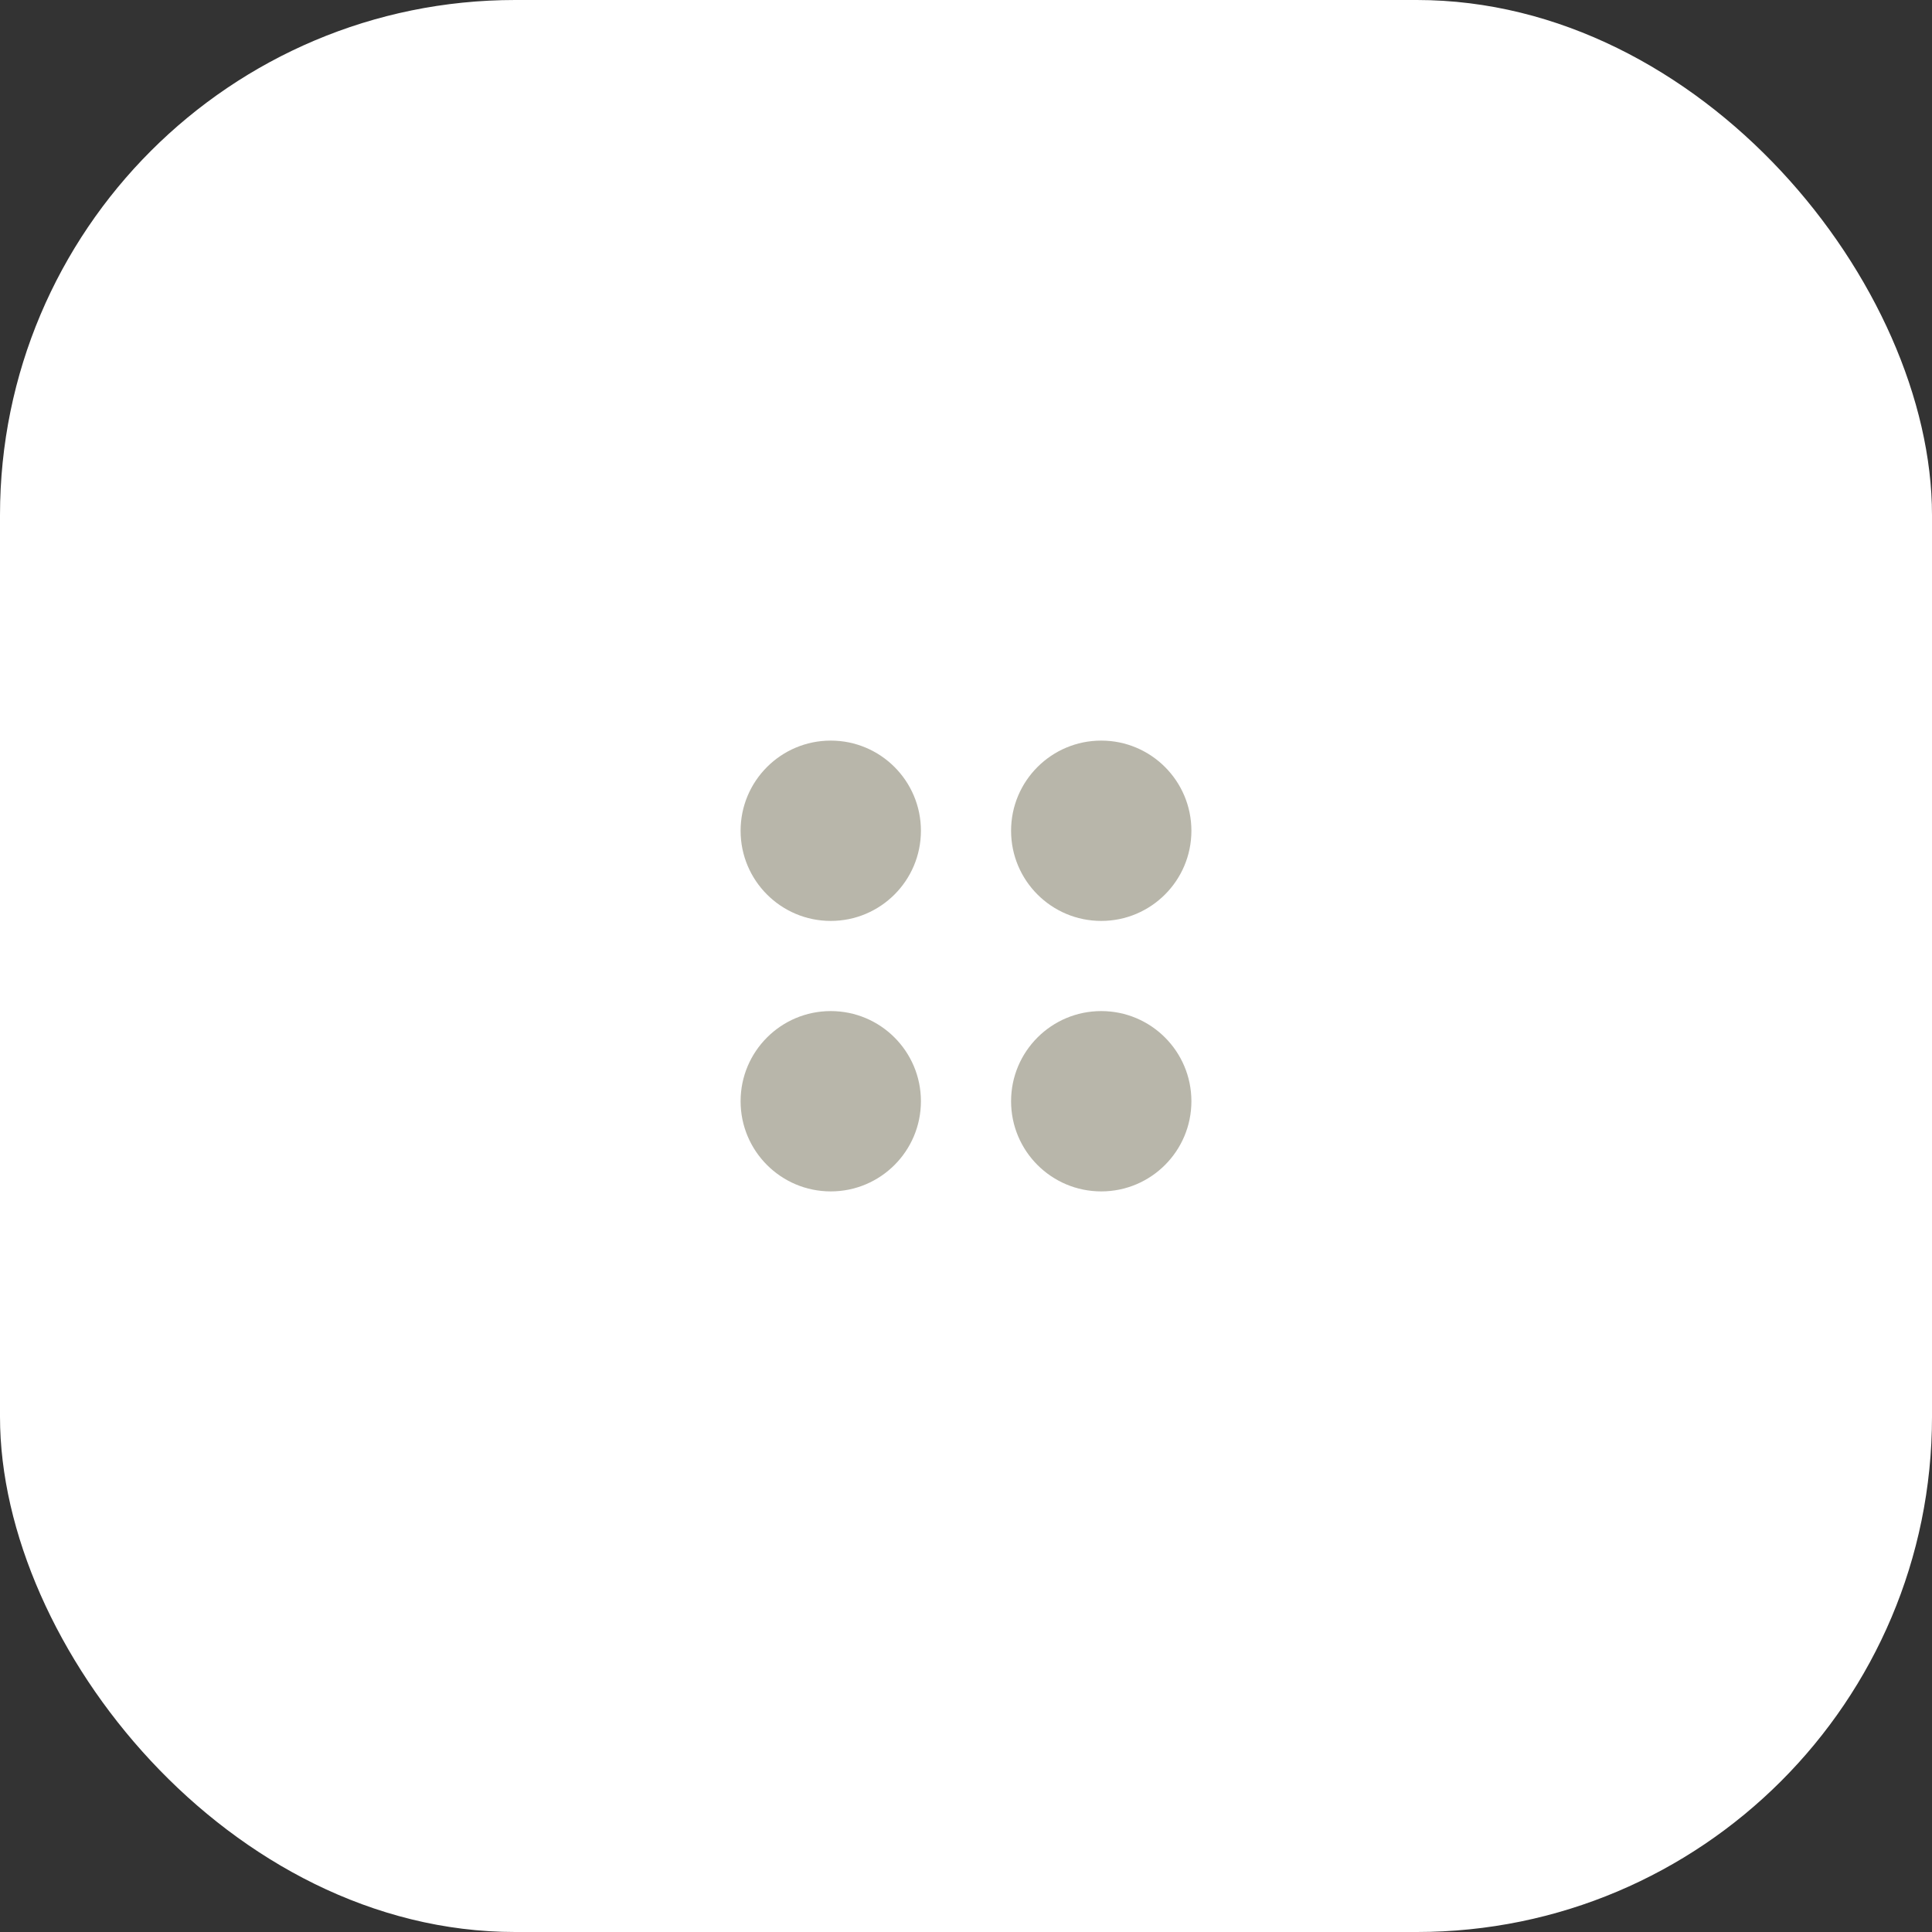 <svg width="60" height="60" viewBox="0 0 60 60" fill="none" xmlns="http://www.w3.org/2000/svg">
<rect x="0" y="0" width="60" height="60" fill="#333333" stroke="none"/>
<rect width="60" height="60" rx="16" fill="white"/>
<circle cx="25.8" cy="25.8" r="2.8" fill="#B8B6AA"/>
<circle cx="34.2" cy="25.8" r="2.8" fill="#B8B6AA"/>
<circle cx="25.8" cy="34.2" r="2.8" fill="#B8B6AA"/>
<circle cx="34.2" cy="34.2" r="2.8" fill="#B8B6AA"/>
</svg>
